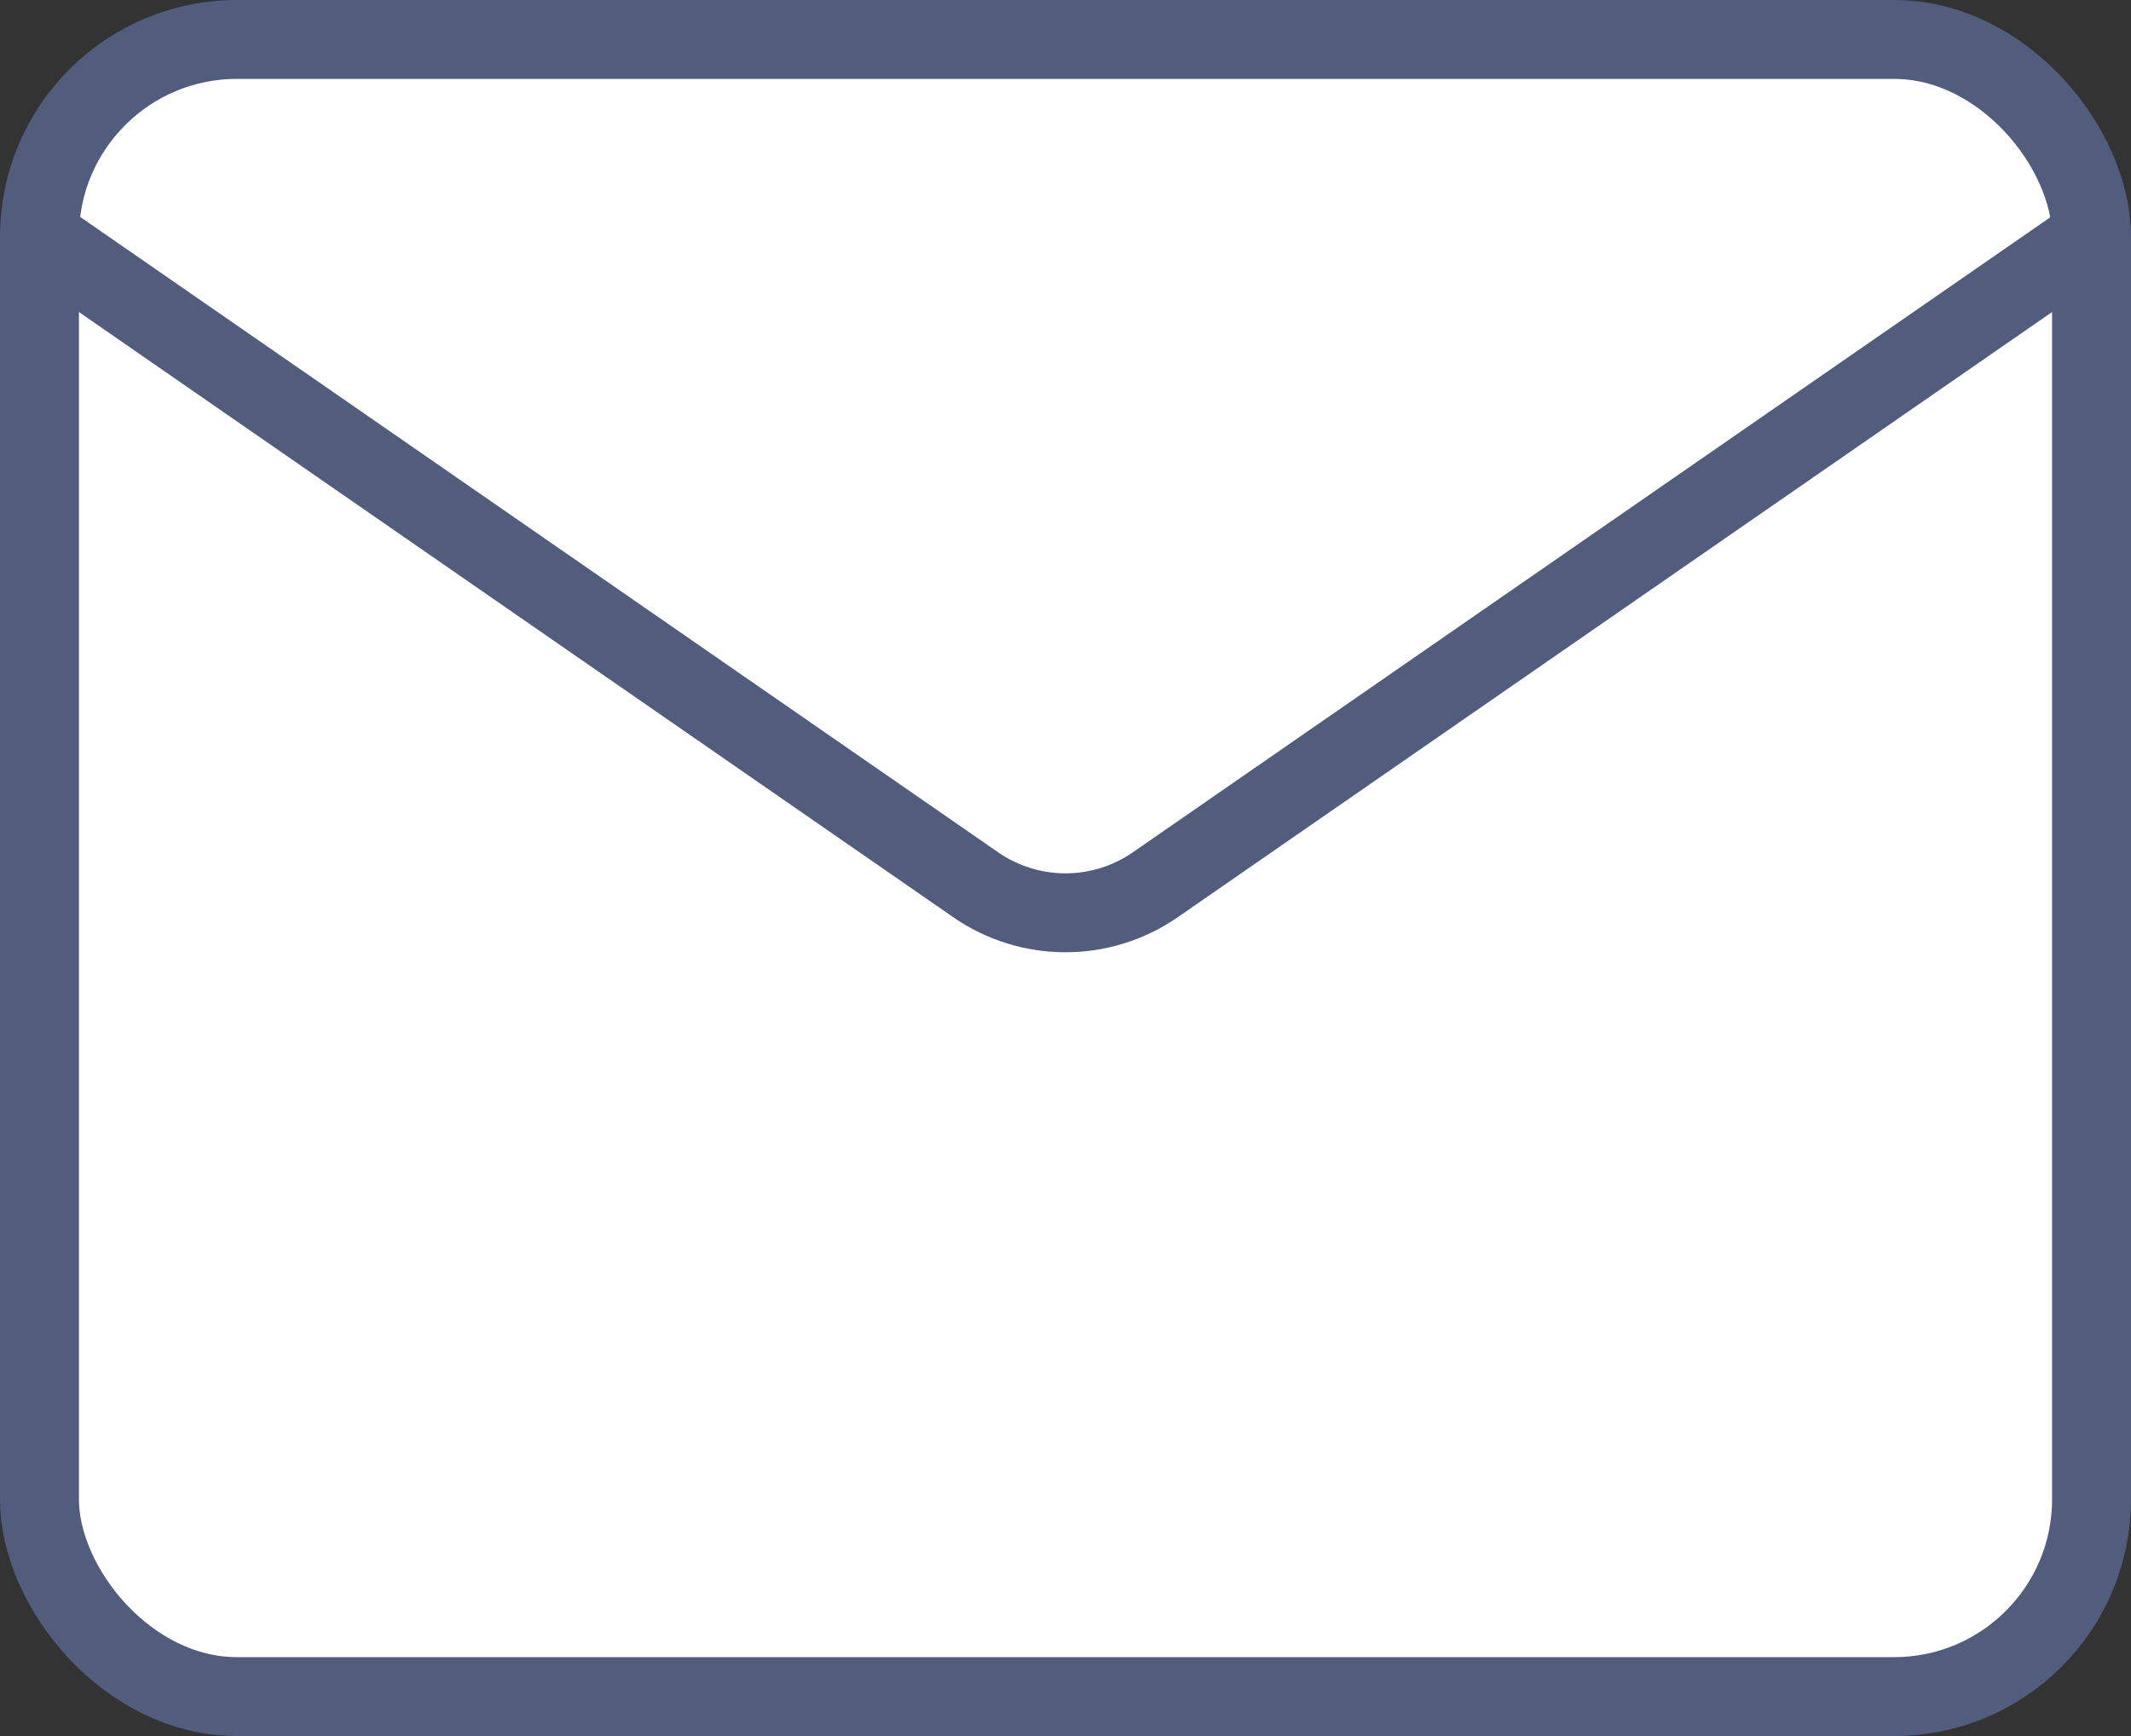 <svg width="27" height="22" viewBox="0 0 27 22" fill="none" xmlns="http://www.w3.org/2000/svg">
<rect x="0" y="0" width="27" height="22" fill="#333333" stroke="none"/>
<rect x="0.5" y="0.5" width="26" height="21" rx="2.5" fill="white" stroke="#525D7D"/>
<path d="M0.5 3L12.362 11.212C13.046 11.686 13.954 11.686 14.638 11.212L26.5 3" stroke="#525D7D"/>
</svg>
